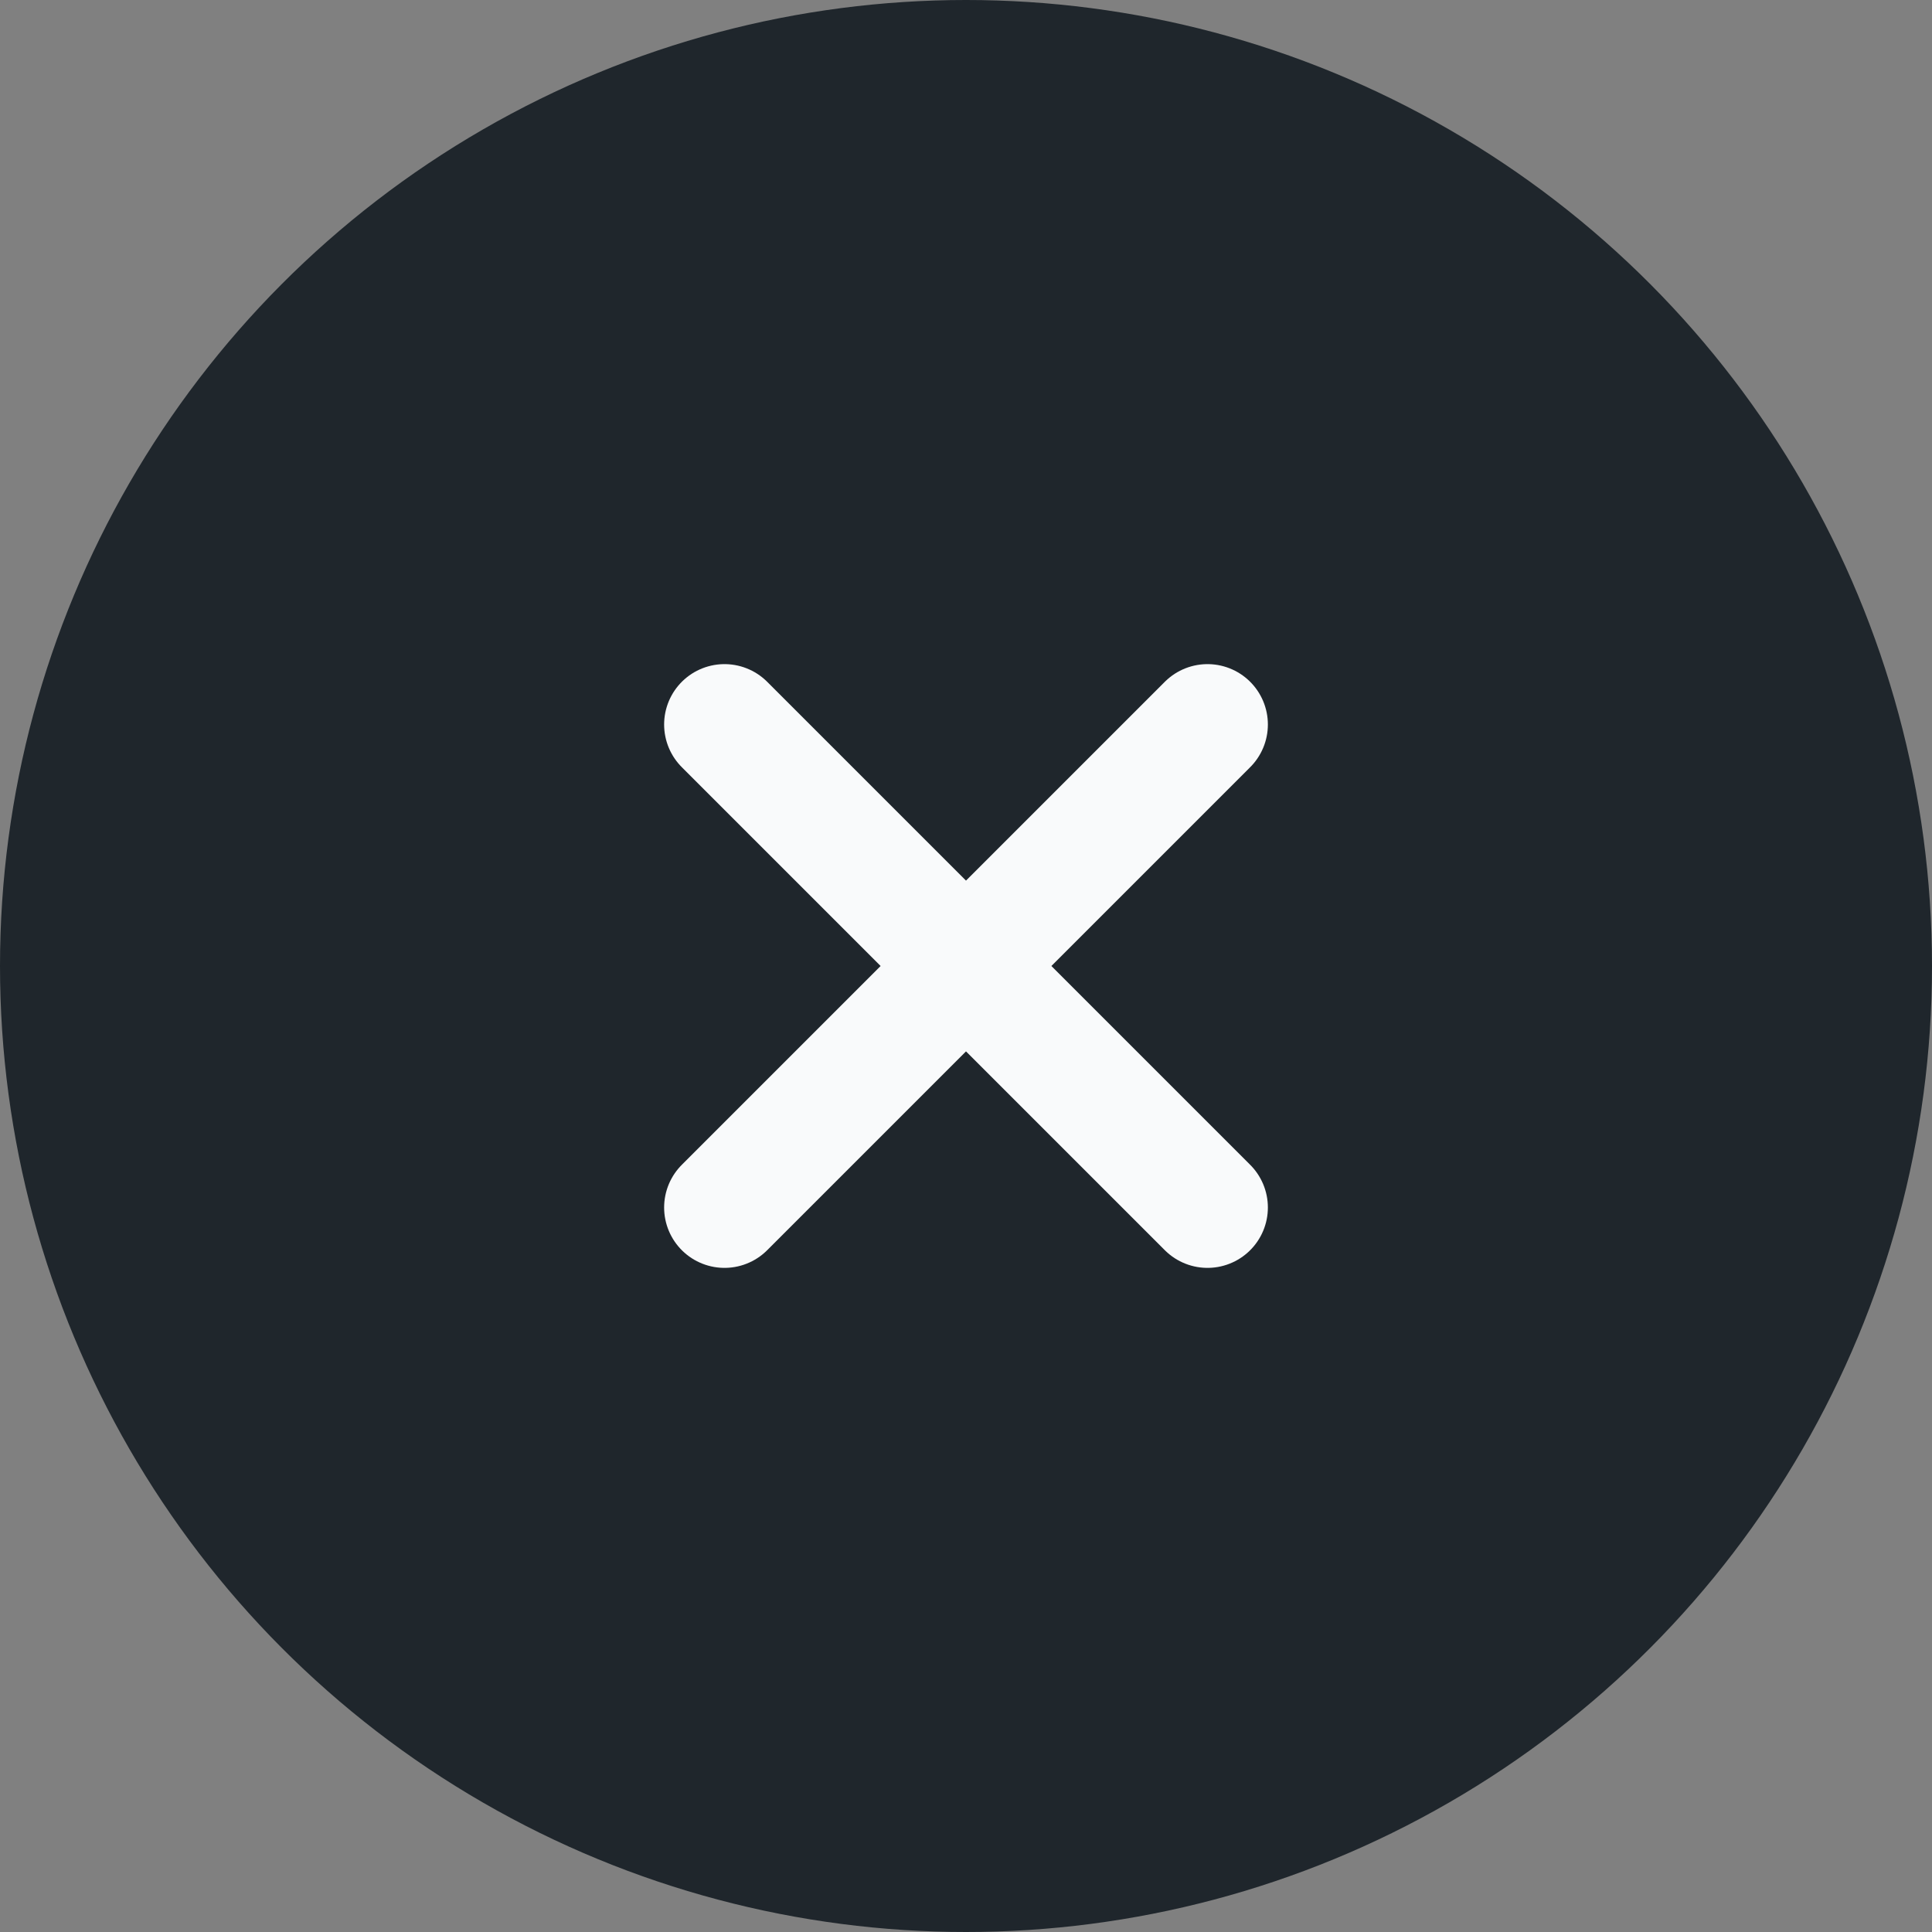 <svg width="16" height="16" viewBox="0 0 16 16" fill="none" xmlns="http://www.w3.org/2000/svg">
<rect x="0" y="0" width="16" height="16" fill="#808080" stroke="none"/>
<circle cx="8" cy="8" r="8" fill="#1F262C"/>
<path d="M10 6L6 10M6 6L8 8L10 10" stroke="#F9FAFB" stroke-linecap="round" stroke-linejoin="round"/>
</svg>
